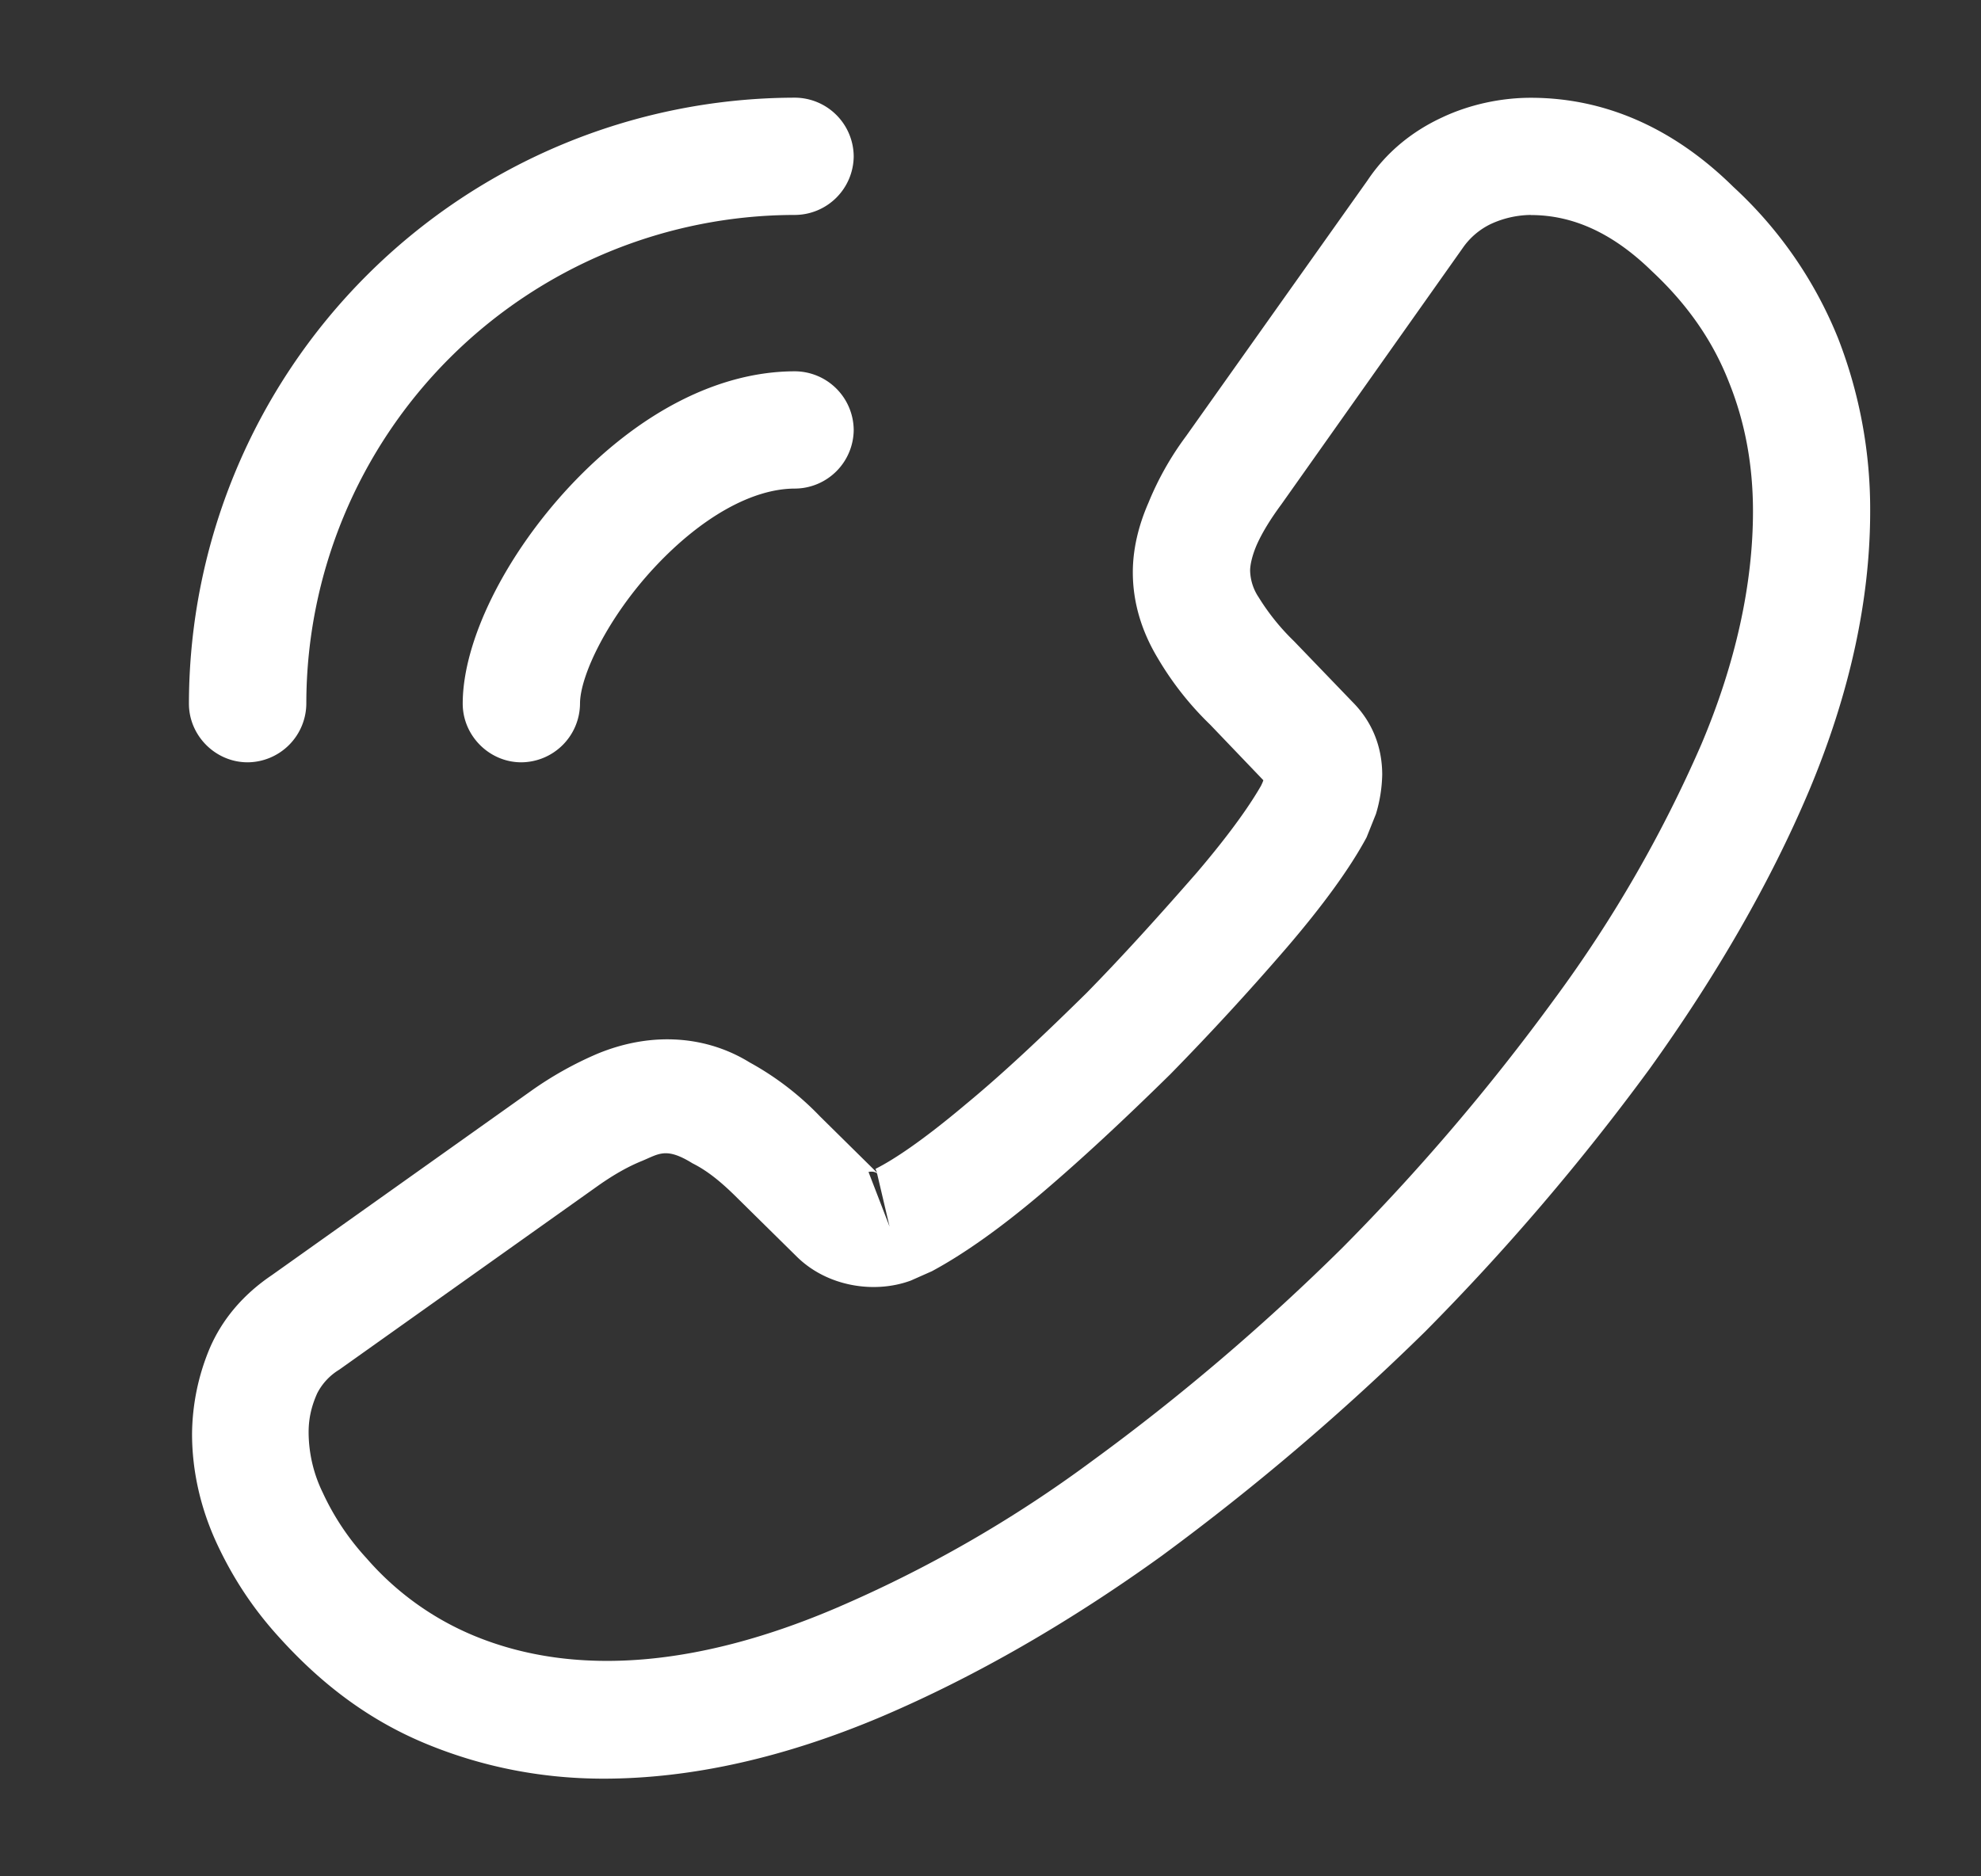 <svg xmlns="http://www.w3.org/2000/svg" width="19" height="18" fill="none"><rect width="100%" height="100%" fill="#333333" stroke="none"/><path fill="#fff" d="M5.787 17.063c.848 0 1.74-.203 2.663-.593.9-.383 1.808-.907 2.693-1.545a23.41 23.41 0 0 0 2.527-2.152 22.407 22.407 0 0 0 2.152-2.52c.646-.9 1.163-1.8 1.53-2.67.39-.93.585-1.83.585-2.678a4.52 4.52 0 0 0-.307-1.658 4.006 4.006 0 0 0-1.005-1.454c-.578-.57-1.238-.855-1.943-.855-.292 0-.592.067-.847.187-.293.135-.54.337-.72.607l-1.74 2.453a2.905 2.905 0 0 0-.36.638c-.098.224-.15.45-.15.667 0 .285.082.563.24.825a3 3 0 0 0 .502.637l.51.533c-.007.022-.015.037-.022.052-.09.158-.27.428-.615.833-.367.42-.713.803-1.058 1.155-.442.435-.81.78-1.155 1.065-.427.36-.704.54-.87.623l.015.037-.547-.54a2.801 2.801 0 0 0-.675-.518c-.413-.255-.938-.3-1.463-.082a3.415 3.415 0 0 0-.63.353l-2.49 1.77c-.277.187-.48.427-.6.712a2.17 2.17 0 0 0-.165.81c0 .36.083.72.24 1.057.158.338.353.63.6.9.428.473.893.81 1.433 1.028.518.21 1.08.323 1.672.323Zm8.895-15c.413 0 .795.18 1.163.54.345.322.585.674.735 1.057.158.39.233.803.233 1.245 0 .697-.165 1.455-.495 2.235a12.52 12.52 0 0 1-1.41 2.445 20.75 20.75 0 0 1-2.033 2.385c-.75.742-1.56 1.432-2.393 2.04a12.186 12.186 0 0 1-2.467 1.418c-1.283.547-2.483.674-3.473.262a2.769 2.769 0 0 1-1.027-.742 2.432 2.432 0 0 1-.42-.63 1.329 1.329 0 0 1-.135-.578c0-.12.022-.24.083-.375a.568.568 0 0 1 .21-.225l2.49-1.77c.15-.105.284-.18.412-.232.165-.068.232-.136.487.022.15.075.285.188.435.338l.57.562c.293.285.743.352 1.088.225l.203-.09c.307-.165.667-.42 1.064-.758.36-.307.75-.667 1.223-1.132.367-.375.735-.772 1.117-1.215.353-.412.608-.765.765-1.057l.09-.225a1.4 1.4 0 0 0 .06-.375c0-.27-.097-.51-.284-.698l-.563-.585a2.172 2.172 0 0 1-.338-.42.481.481 0 0 1-.082-.255c0-.06.022-.15.06-.24.052-.12.135-.255.24-.397l1.74-2.46a.691.691 0 0 1 .277-.233.94.94 0 0 1 .375-.083Zm-6.27 9.194.12.51-.202-.524c.037-.008.068 0 .082.014ZM5 7.313a.567.567 0 0 0 .563-.563c0-.27.27-.832.72-1.313.442-.472.93-.75 1.342-.75a.567.567 0 0 0 .563-.562.567.567 0 0 0-.563-.563c-.728 0-1.492.39-2.16 1.103-.622.667-1.027 1.485-1.027 2.085 0 .308.255.563.562.563ZM2.375 7.313a.567.567 0 0 0 .563-.563 4.69 4.69 0 0 1 4.687-4.688.567.567 0 0 0 .563-.562.567.567 0 0 0-.563-.563A5.822 5.822 0 0 0 1.812 6.75c0 .308.255.563.563.563Z"/></svg>